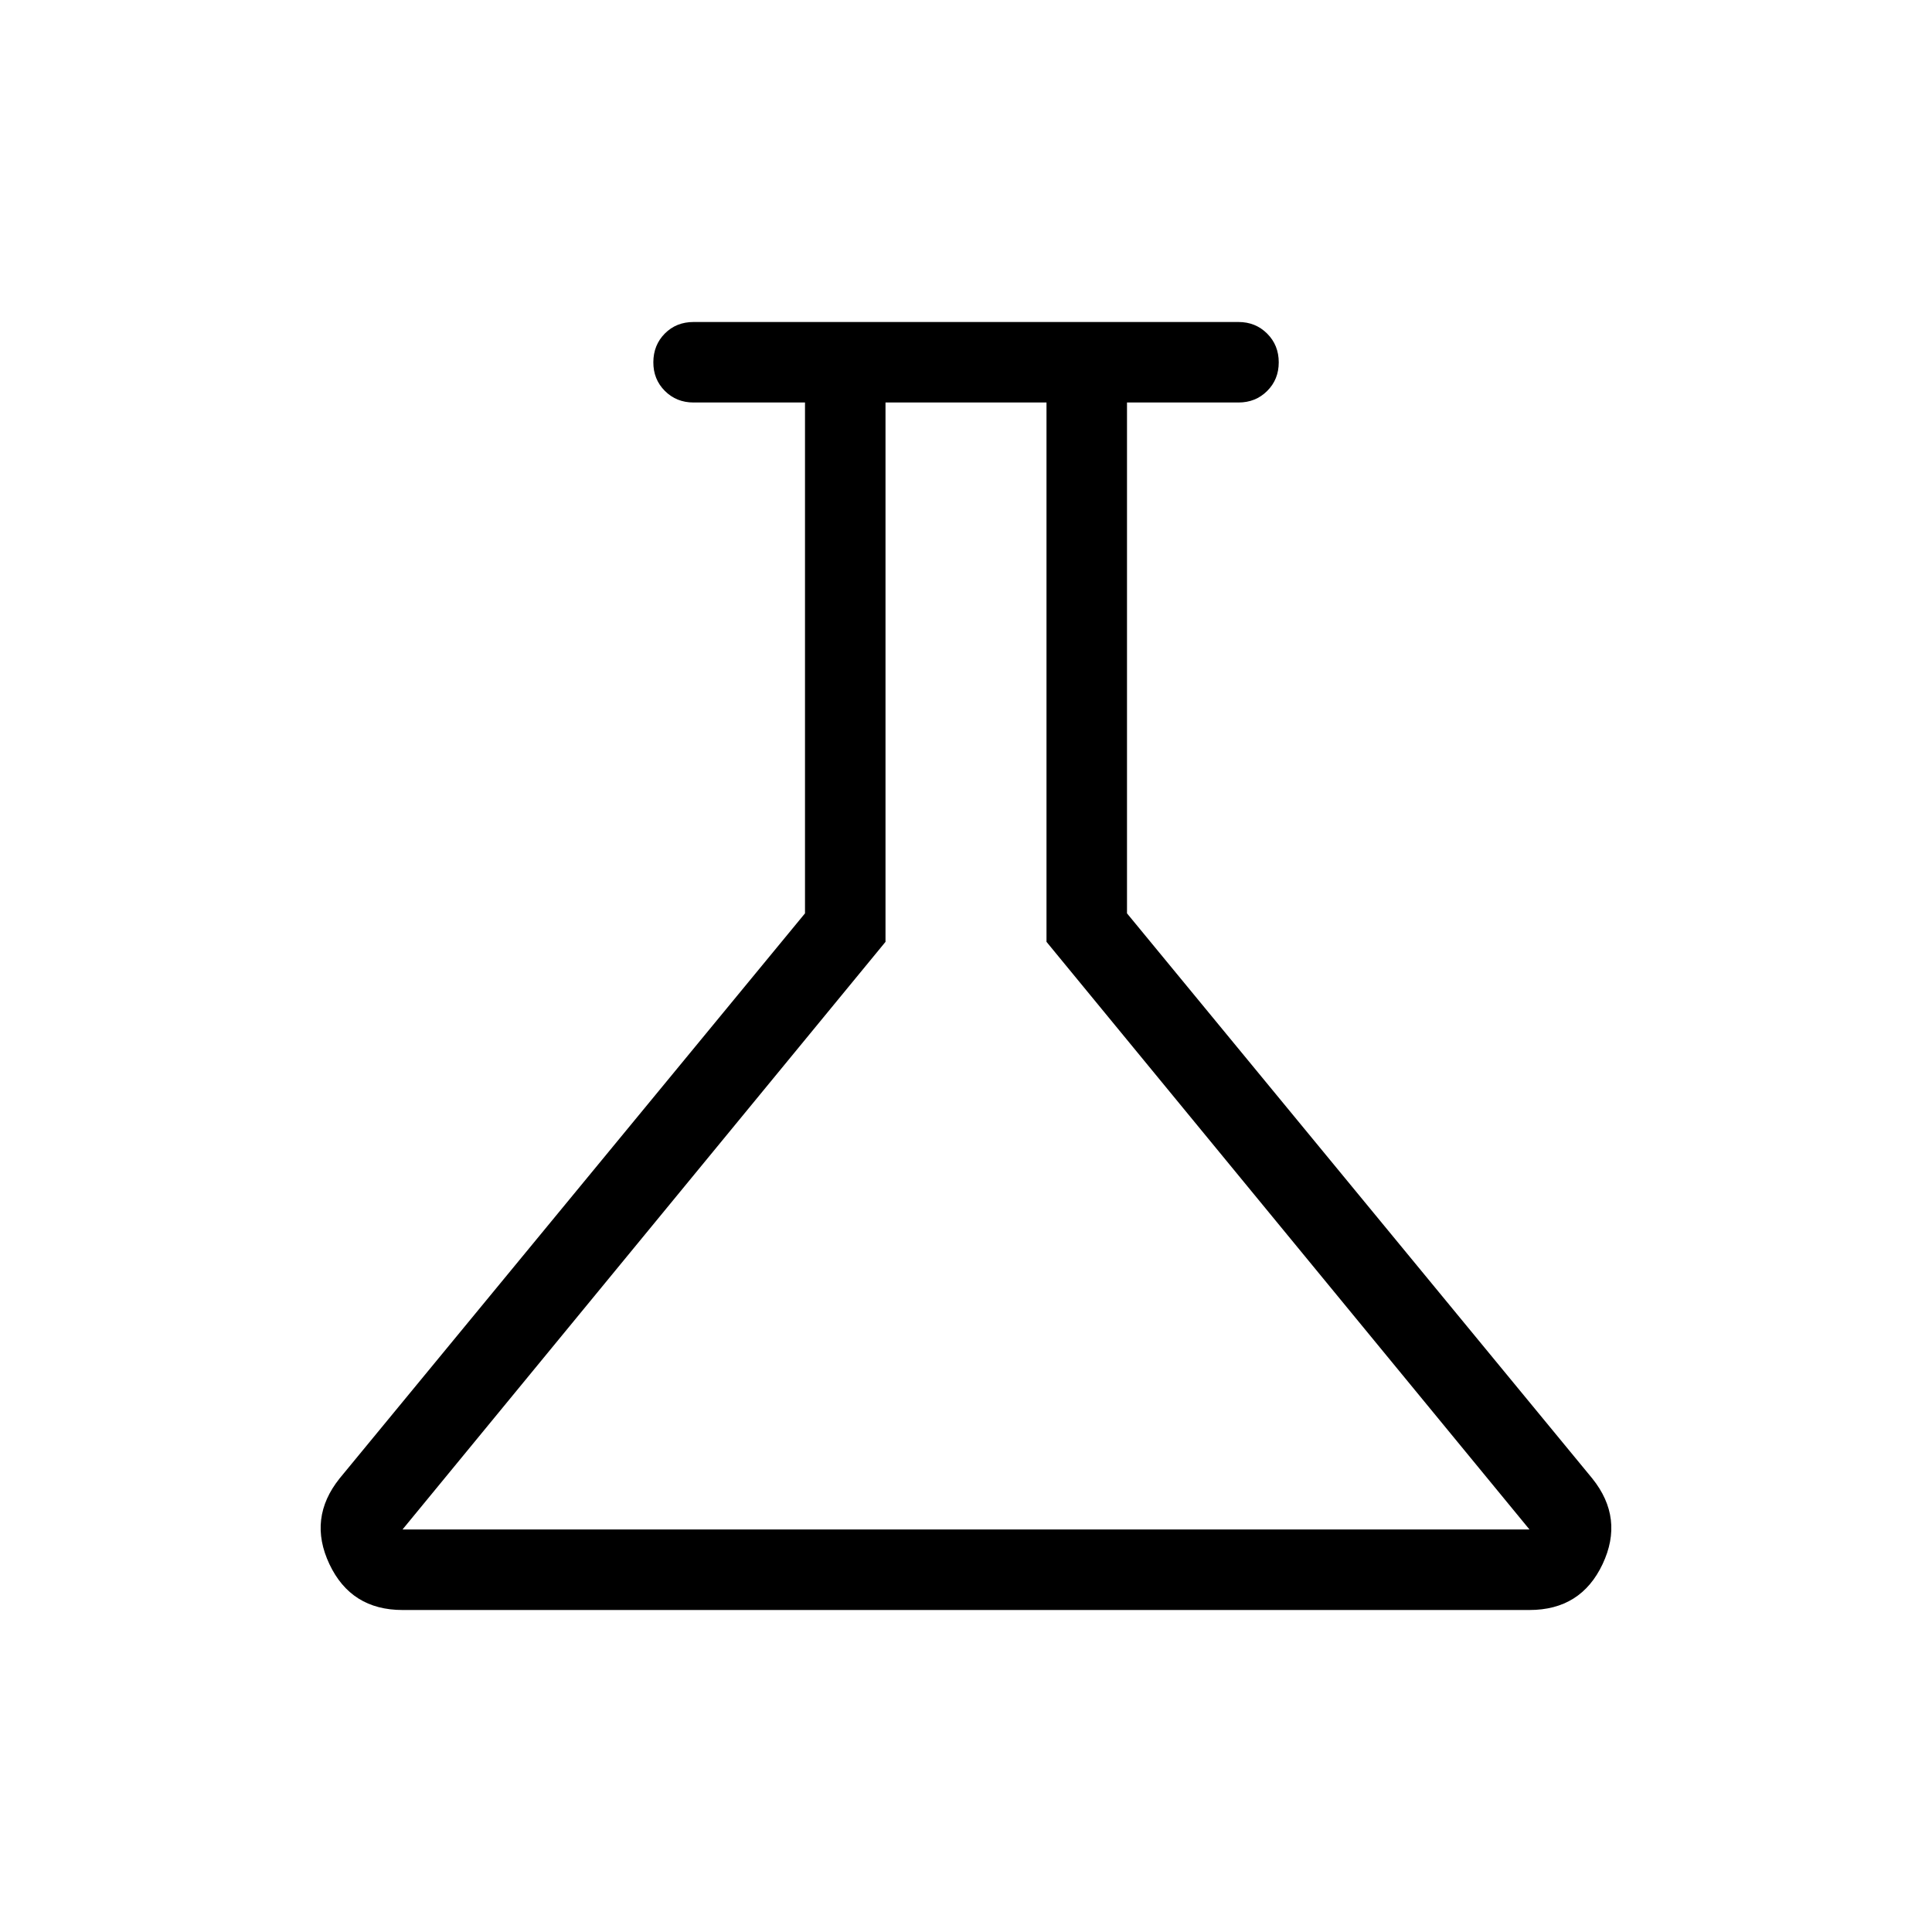 <svg xmlns="http://www.w3.org/2000/svg" width="3em" height="3em" viewBox="0 0 24 24"><path fill="currentColor" d="M5 20q-.639 0-.908-.57t.127-1.065L10 11.346V5H8.616q-.213 0-.357-.144t-.143-.357t.143-.356T8.616 4h6.769q.212 0 .356.144t.144.357t-.144.356t-.356.143H14v6.346l5.78 7.02q.397.494.128 1.064T19 20zm0-1h14l-6-7.3V5h-2v6.7zm7-7"/></svg>